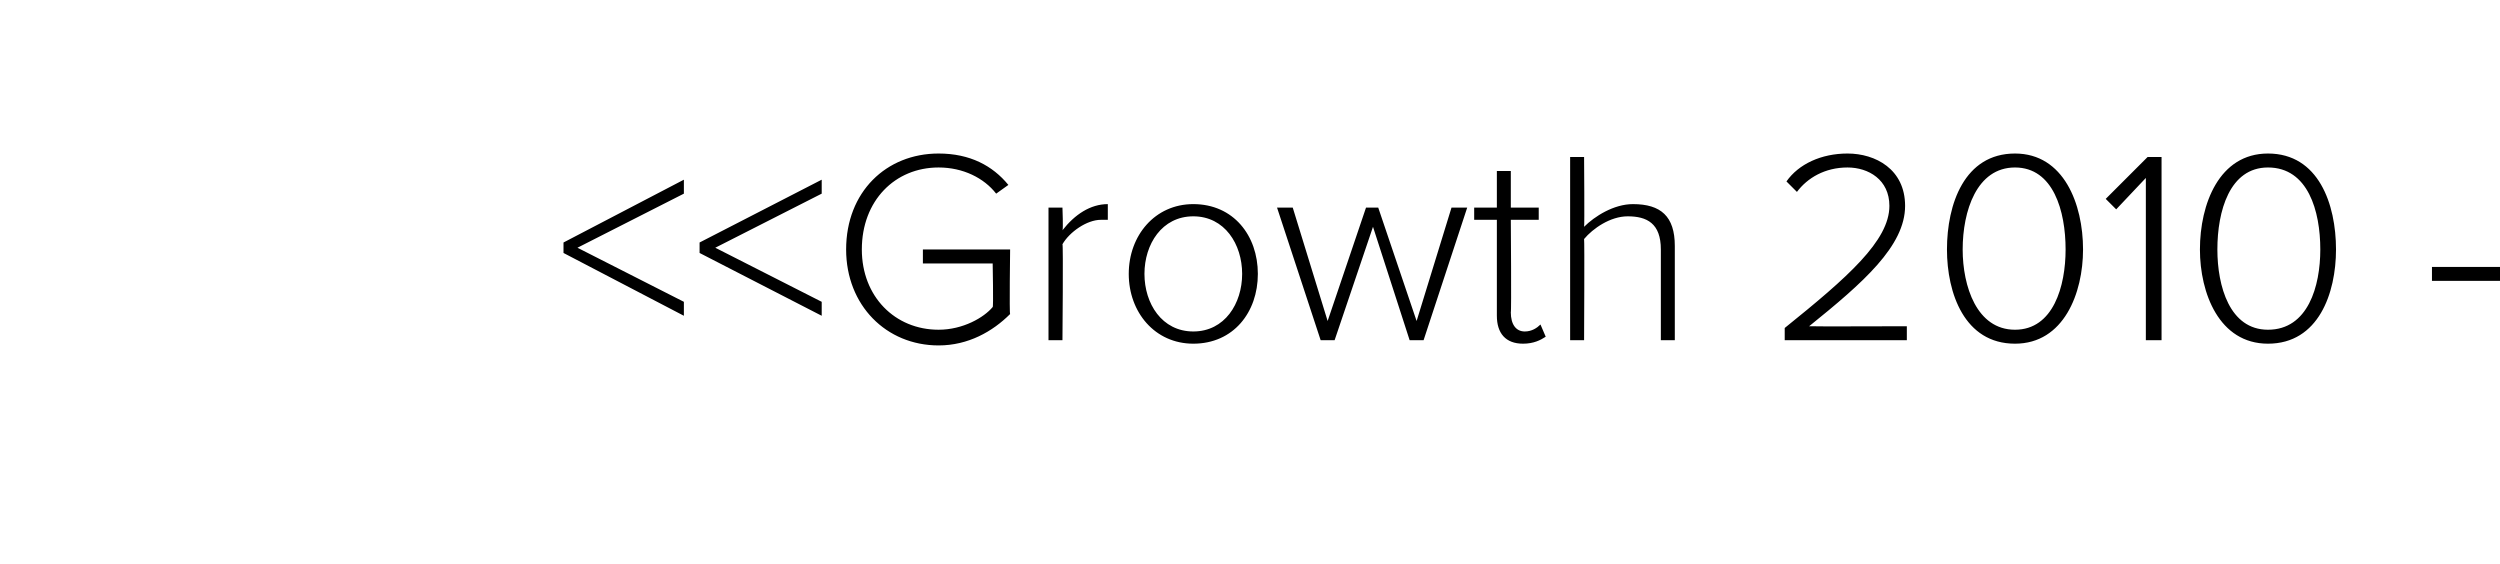 <?xml version="1.0" standalone="no"?><!DOCTYPE svg PUBLIC "-//W3C//DTD SVG 1.1//EN" "http://www.w3.org/Graphics/SVG/1.1/DTD/svg11.dtd"><svg xmlns="http://www.w3.org/2000/svg" xmlns:xlink="http://www.w3.org/1999/xlink" version="1.1" width="143.3px" height="32.3px" viewBox="0 -7 143.3 32.3" style="top:-7px"><desc/><defs/><g id="Polygon90383"><path d="m32.3 6.9l6.9-3.6v.8l-6.1 3.1l6.1 3.1v.8l-6.9-3.6v-.6zm7.8 0l7-3.6v.8L41 7.2l6.1 3.1v.8l-7-3.6v-.6zm13.7-5.1c1.8 0 3.1.7 4 1.8l-.7.5c-.7-.9-1.9-1.5-3.3-1.5c-2.5 0-4.4 1.9-4.4 4.7c0 2.7 1.9 4.6 4.4 4.6c1.4 0 2.6-.7 3.1-1.3c.05.04 0-2.5 0-2.5h-4v-.8h5s-.05 3.69 0 3.7c-1 1-2.4 1.8-4.1 1.8c-3 0-5.3-2.3-5.3-5.5c0-3.3 2.3-5.5 5.3-5.5zm6.3 3.1h.8s.05 1.29 0 1.3c.7-.9 1.6-1.5 2.6-1.5v.9h-.4c-.8 0-1.8.7-2.2 1.4c.05-.05 0 5.5 0 5.5h-.8V4.9zm4.6 3.8c0-2.2 1.5-4 3.7-4c2.3 0 3.7 1.8 3.7 4c0 2.2-1.4 4-3.7 4c-2.2 0-3.7-1.8-3.7-4zm6.5 0c0-1.7-1-3.3-2.8-3.3c-1.8 0-2.8 1.6-2.8 3.3c0 1.7 1 3.3 2.8 3.3c1.8 0 2.8-1.6 2.8-3.3zM78.7 6l-2.2 6.5h-.8l-2.5-7.6h.9l2 6.5l2.2-6.5h.7l2.2 6.5l2-6.5h.9l-2.5 7.6h-.8L78.7 6zm7.1 5.1V5.6h-1.3v-.7h1.3V2.8h.8v2.1h1.6v.7h-1.6s.04 5.34 0 5.3c0 .7.3 1.1.8 1.1c.4 0 .7-.2.9-.4l.3.7c-.3.2-.7.4-1.3.4c-1 0-1.5-.6-1.5-1.6zm9.4-3.8c0-1.5-.8-1.9-1.9-1.9c-1 0-2 .7-2.5 1.3c.03.05 0 5.8 0 5.8h-.8V2h.8s.03 4.03 0 4c.6-.6 1.7-1.3 2.8-1.3c1.6 0 2.4.7 2.4 2.4v5.4h-.8V7.3zm7.1 4.5c3.6-2.9 6-5 6-7c0-1.5-1.2-2.2-2.4-2.2c-1.3 0-2.3.6-2.9 1.4l-.6-.6c.7-1 2-1.6 3.5-1.6c1.6 0 3.3.9 3.3 3c0 2.3-2.4 4.4-5.5 6.9c.01.02 5.6 0 5.6 0v.8h-7v-.7zm13.2-10c2.8 0 3.9 2.9 3.9 5.5c0 2.5-1.1 5.4-3.9 5.4c-2.9 0-3.9-2.9-3.9-5.4c0-2.6 1-5.5 3.9-5.5zm0 .8c-2.2 0-3 2.5-3 4.7c0 2.1.8 4.6 3 4.6c2.2 0 2.9-2.5 2.9-4.6c0-2.2-.7-4.7-2.9-4.7zm7.5.6L121.3 5l-.6-.6l2.4-2.4h.8v10.5h-.9V3.2zm7-1.4c2.9 0 3.9 2.9 3.9 5.5c0 2.5-1 5.4-3.9 5.4c-2.8 0-3.9-2.9-3.9-5.4c0-2.6 1.1-5.5 3.9-5.5zm0 .8c-2.2 0-2.9 2.5-2.9 4.7c0 2.1.7 4.6 2.9 4.6c2.3 0 3-2.5 3-4.6c0-2.2-.7-4.7-3-4.7zm9.4 5.7h3.9v.8h-3.9v-.8z" stroke="none" fill="#000"/><a xlink:href="DBF_Growth%202010%20-%202018%20(1%20Mile)" xlink:show="new" xlink:title="&lt;&lt;Growth 2010 - 2018 (1 Mile)&gt;&gt;"><rect style="fill:transparent;" x="31" y="1" width="112" height="12"/></a></g></svg>